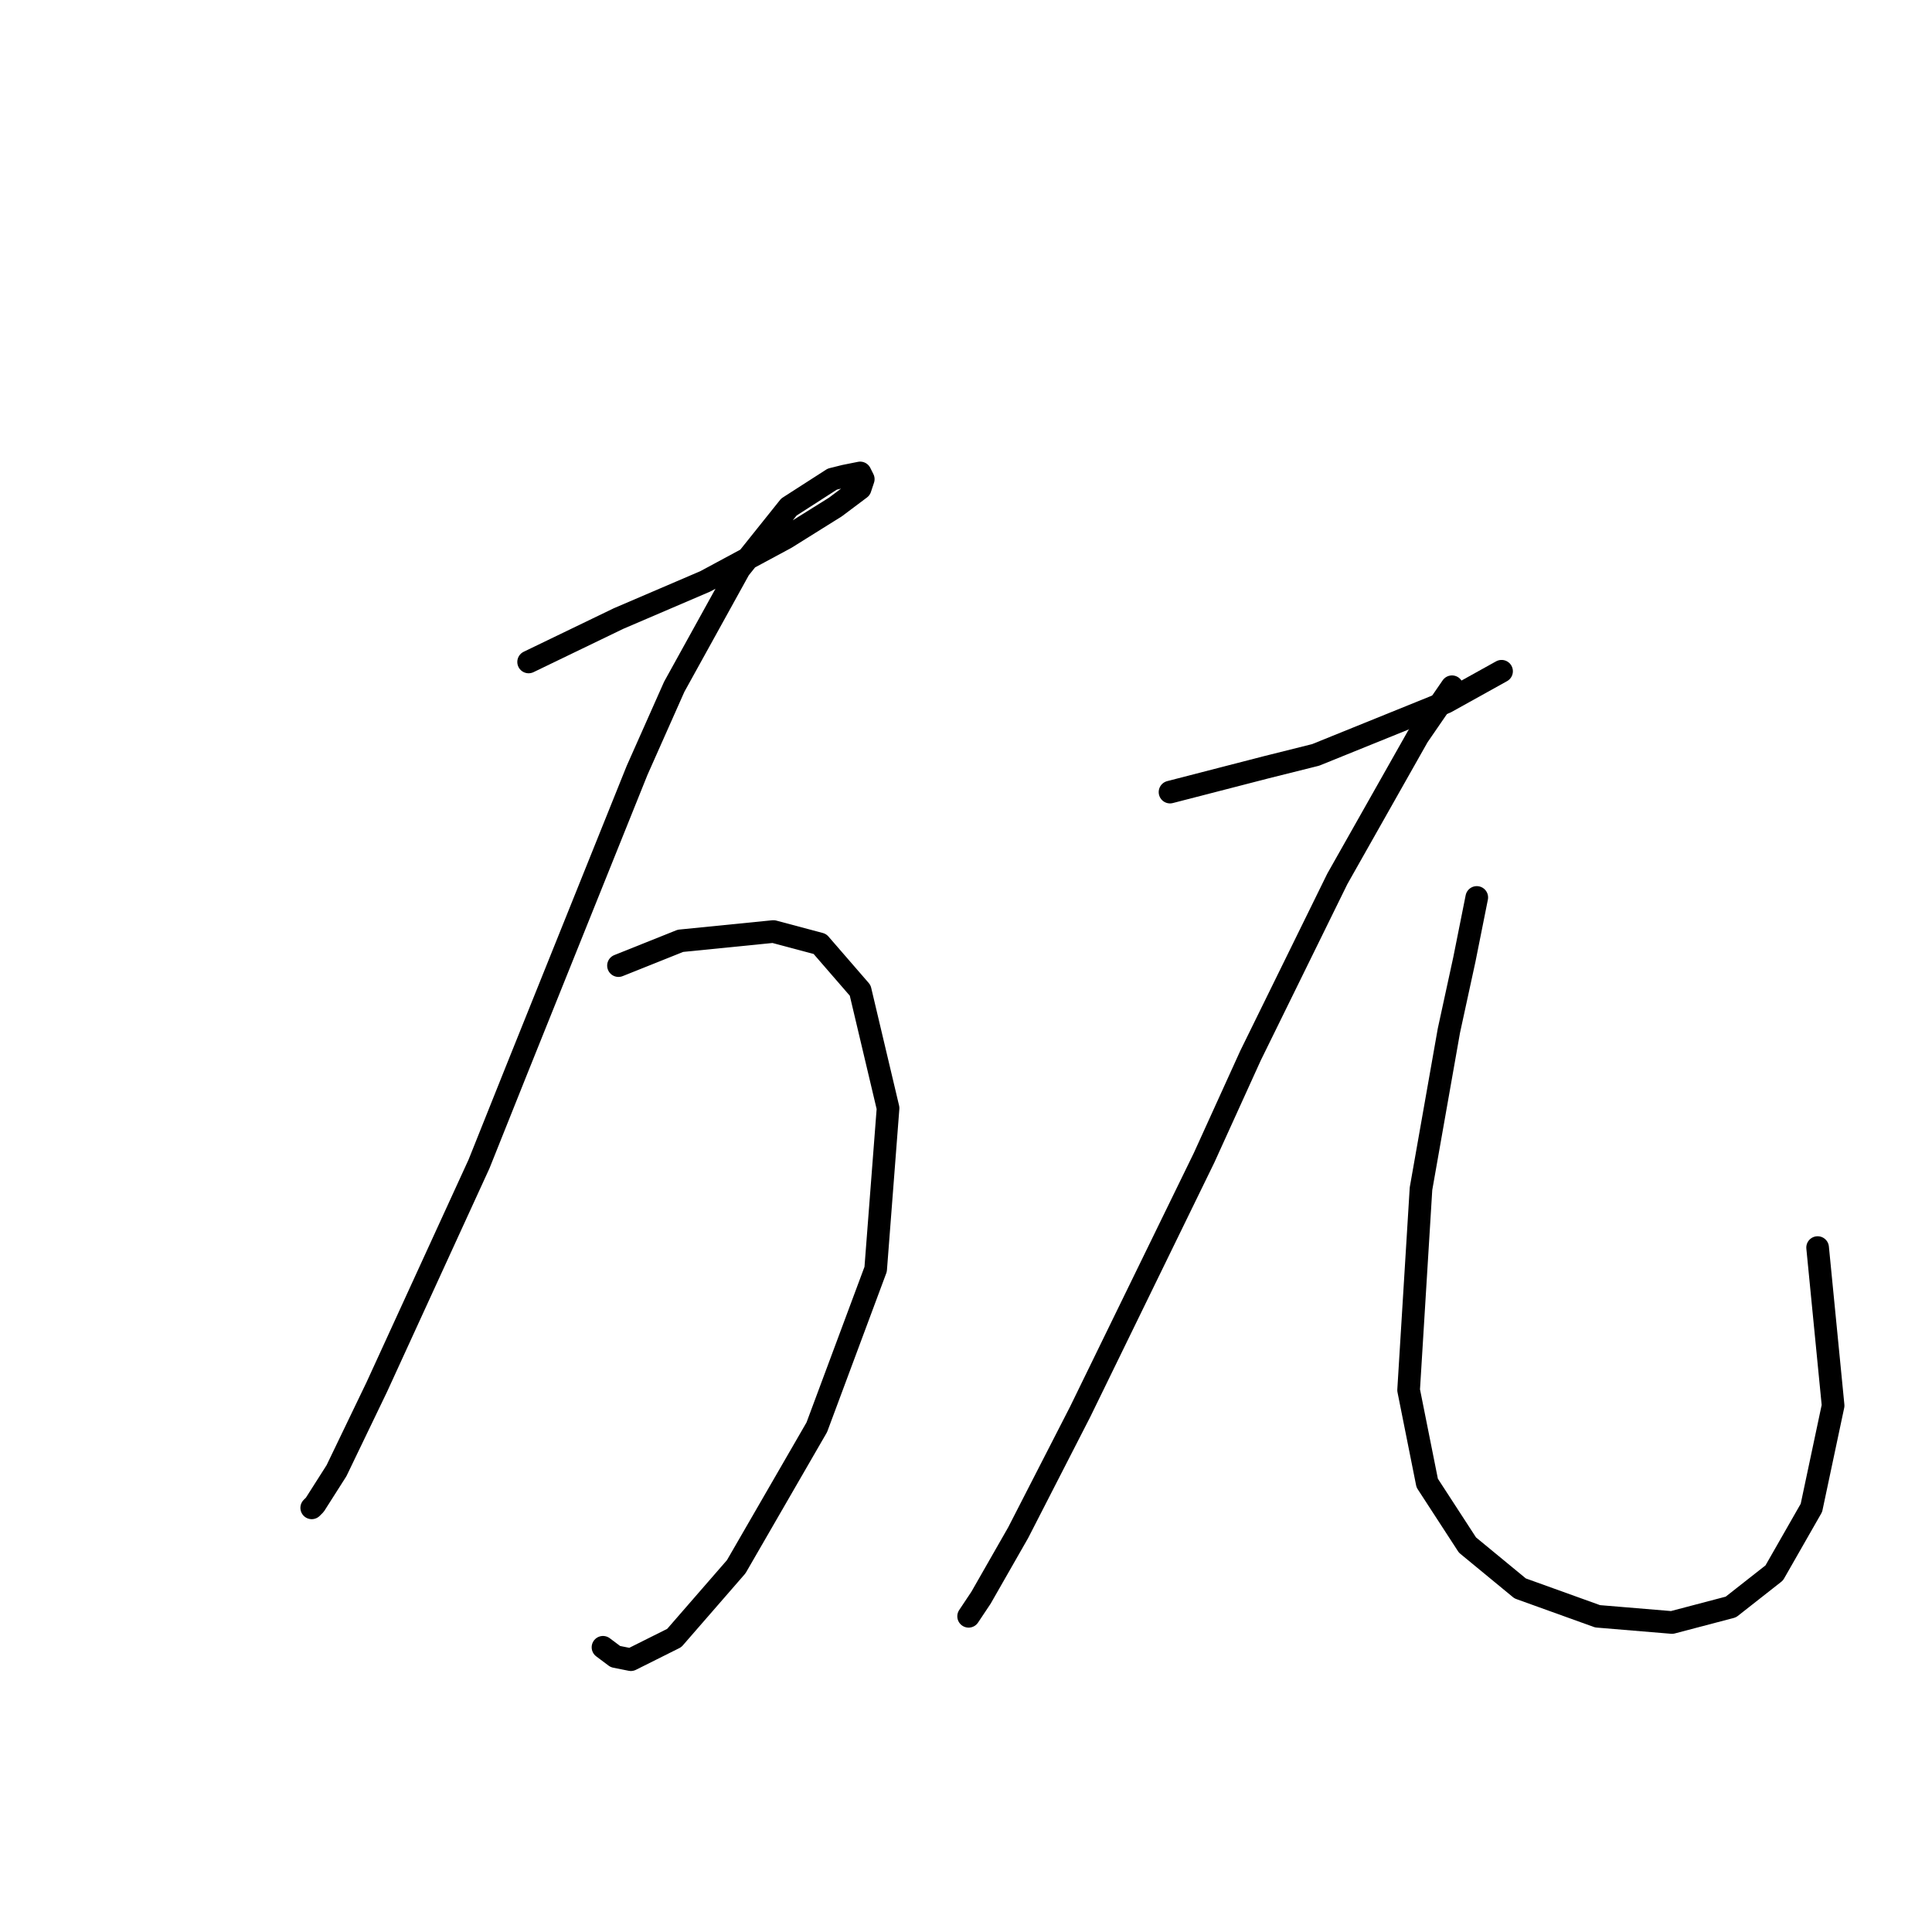 <?xml version="1.0" standalone="no"?>
    <svg width="256" height="256" xmlns="http://www.w3.org/2000/svg" version="1.1">
    <polyline stroke="black" stroke-width="3" stroke-linecap="round" fill="transparent" stroke-linejoin="round" points="70.045 87.712 81.952 81.964 93.448 77.037 104.123 71.289 110.692 67.184 113.977 64.72 114.387 63.488 113.977 62.667 111.924 63.078 110.281 63.488 104.533 67.184 97.964 75.395 89.342 90.997 84.415 102.082 68.403 141.907 63.476 154.225 49.927 183.786 44.59 194.871 41.716 199.387 41.305 199.798 41.305 199.798 " />
        <polyline stroke="black" stroke-width="3" stroke-linecap="round" fill="transparent" stroke-linejoin="round" points="81.952 127.948 86.058 126.306 90.163 124.663 102.481 123.432 108.639 125.074 113.977 131.233 117.672 146.834 116.029 168.184 108.229 189.123 97.554 207.599 89.342 217.042 83.594 219.916 81.541 219.505 79.899 218.274 79.899 218.274 " />
        <polyline stroke="black" stroke-width="3" stroke-linecap="round" fill="transparent" stroke-linejoin="round" points="155.034 104.956 167.761 101.672 174.331 100.029 191.574 93.05 198.965 88.944 198.965 88.944 " />
        <polyline stroke="black" stroke-width="3" stroke-linecap="round" fill="transparent" stroke-linejoin="round" points="192.396 90.997 187.879 97.566 177.204 116.452 165.708 139.855 159.55 153.403 143.127 187.07 134.916 203.083 129.989 211.705 128.347 214.168 128.347 214.168 " />
        <polyline stroke="black" stroke-width="3" stroke-linecap="round" fill="transparent" stroke-linejoin="round" points="195.68 118.916 194.038 127.127 191.985 136.57 188.29 157.509 186.648 184.196 189.111 196.513 194.448 204.725 201.428 210.473 211.692 214.168 221.546 214.989 229.347 212.936 235.095 208.42 240.022 199.798 242.896 186.249 240.843 165.31 240.843 165.31 " />
        </svg>